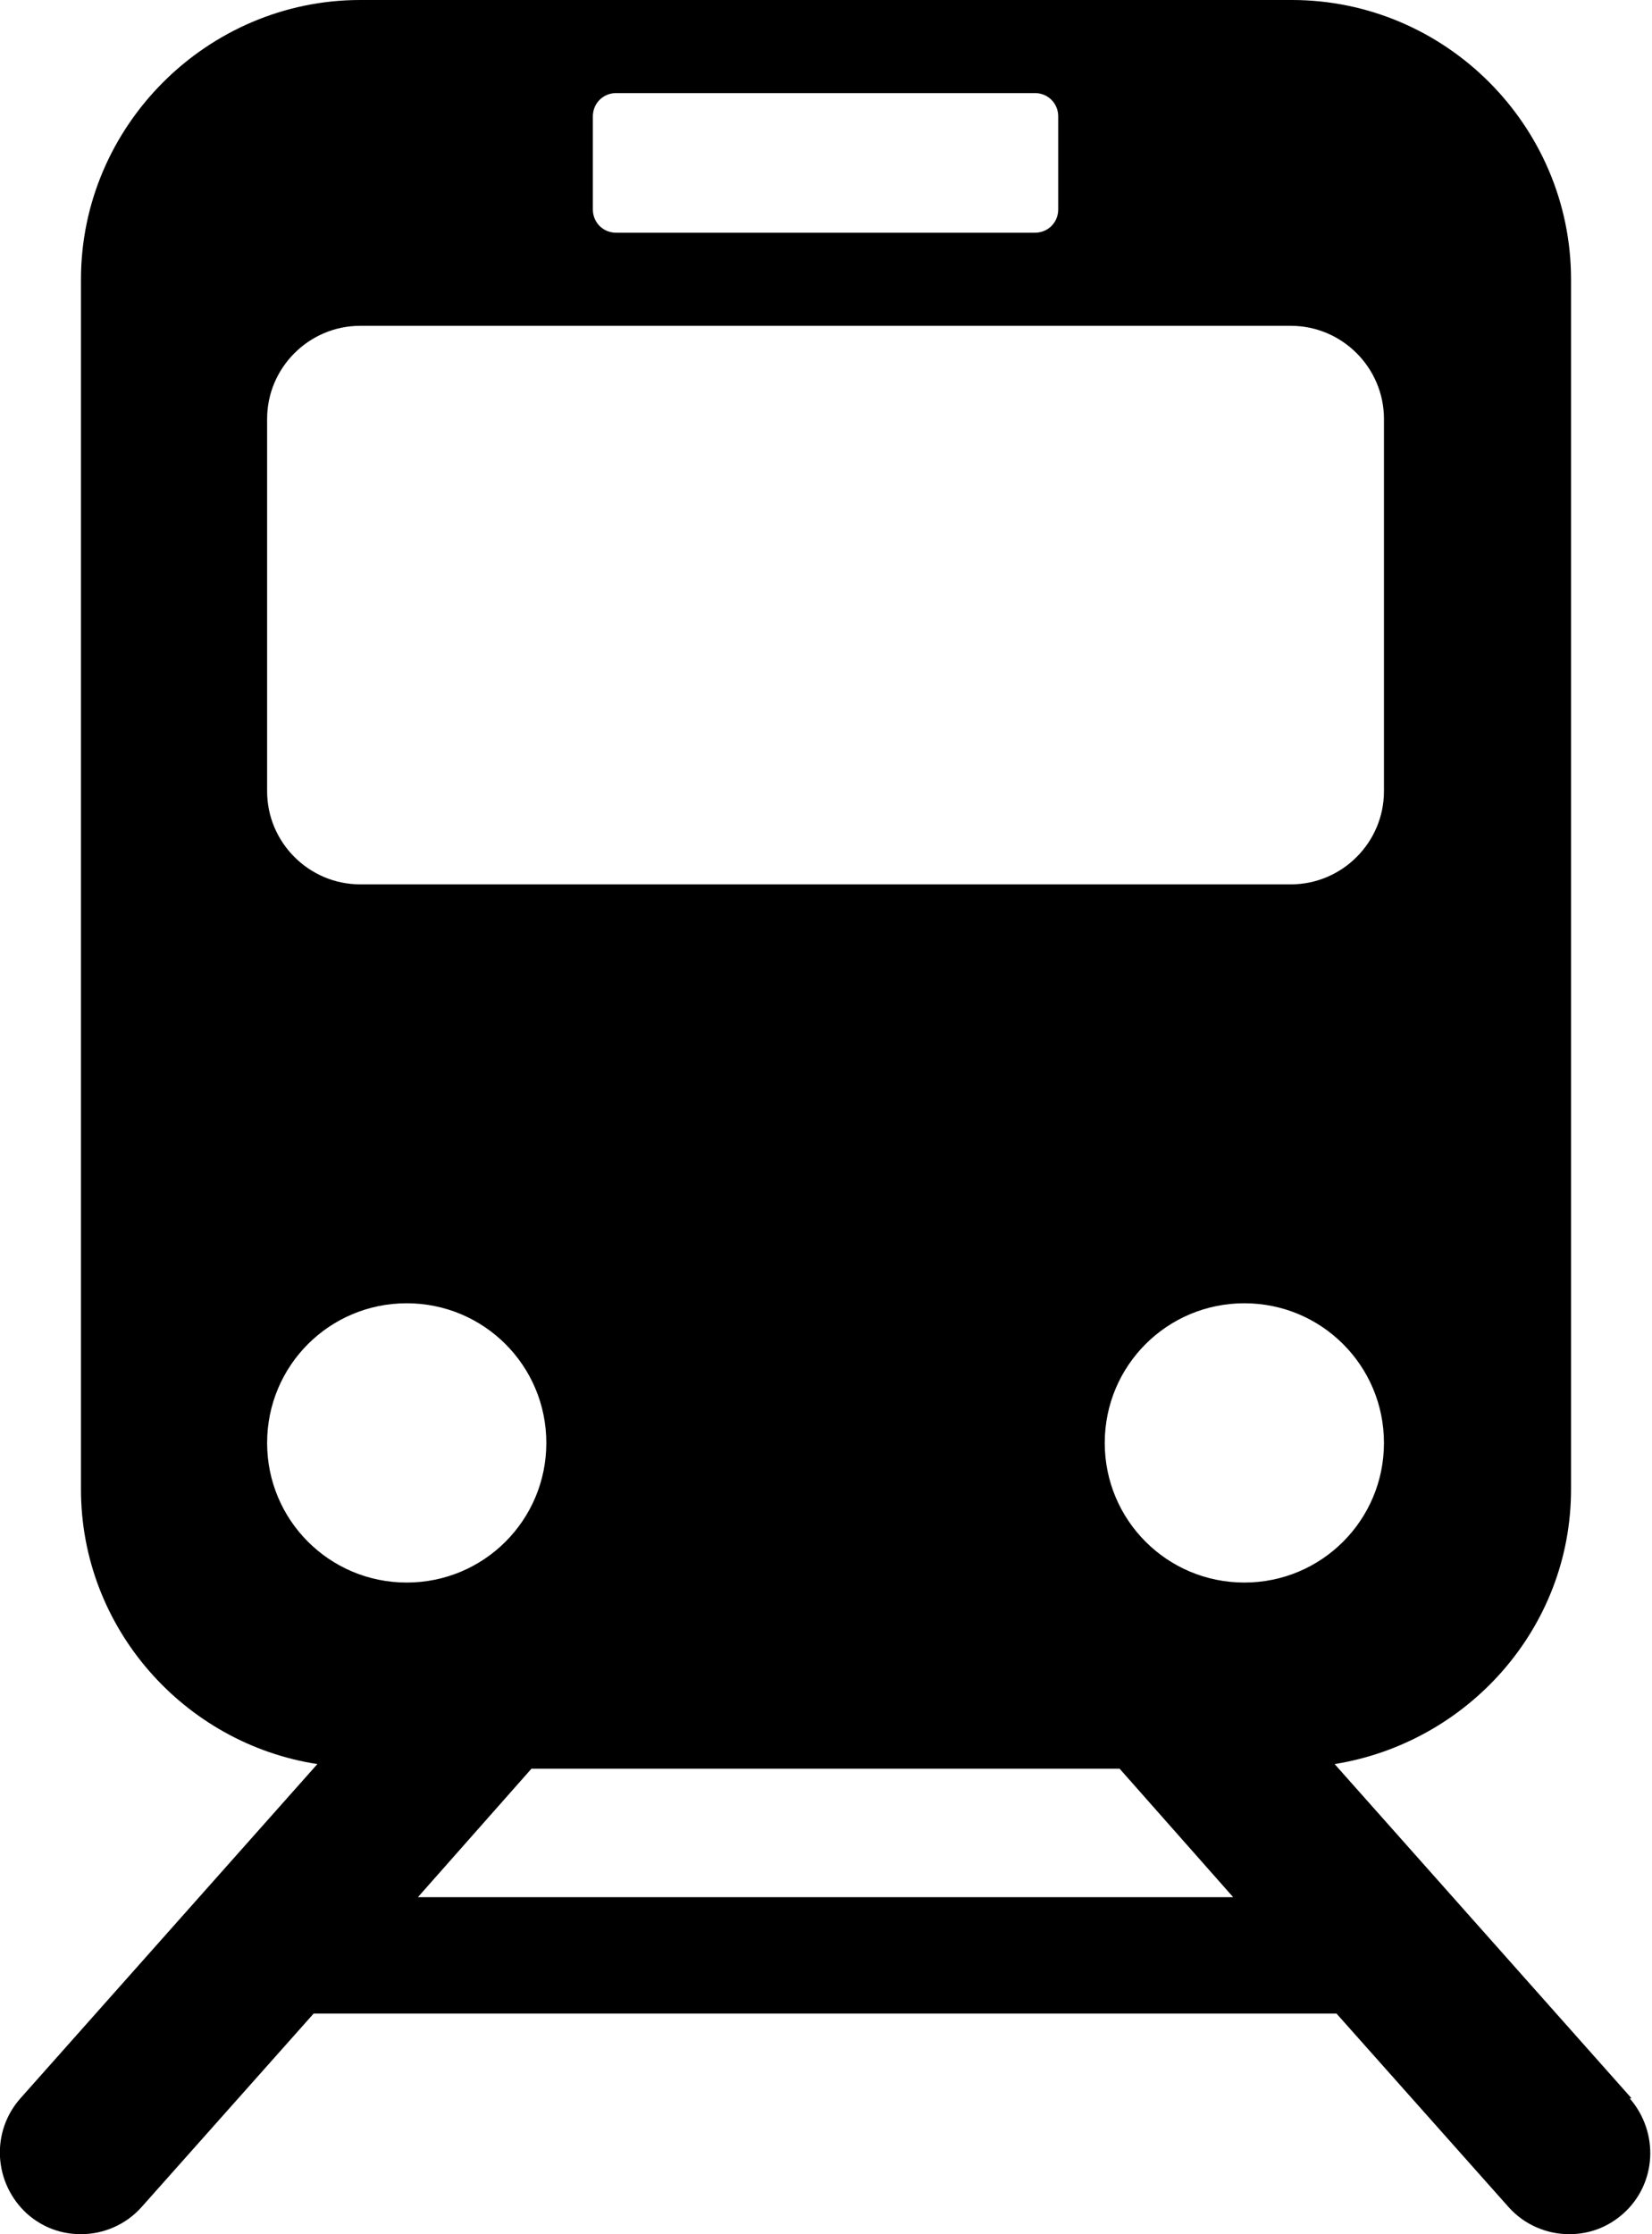 <?xml version="1.0" encoding="UTF-8"?>
<svg id="Layer_2" data-name="Layer 2" xmlns="http://www.w3.org/2000/svg" viewBox="0 0 17.75 24">
  <g id="Layer_1-2" data-name="Layer 1">
    <path d="M17.53,22.54l-3.19-3.59c1.43-.23,2.54-1.46,2.54-2.95V3c0-1.65-1.35-3-3-3H3.87C2.23,0,.87,1.35.87,3v13c0,1.49,1.11,2.73,2.54,2.95L.22,22.54c-.32.36-.29.91.07,1.24.17.15.37.22.58.22.24,0,.48-.1.65-.29l1.85-2.08h10.99l1.85,2.08c.17.19.41.29.65.29.21,0,.41-.07.58-.22.36-.32.39-.87.07-1.24ZM13.37,17c-.83,0-1.5-.67-1.5-1.5s.67-1.5,1.5-1.5,1.5.67,1.5,1.5-.67,1.5-1.5,1.5ZM6.37,1.25c0-.14.11-.25.25-.25h4.5c.14,0,.25.11.25.25v1c0,.14-.11.25-.25.25h-4.5c-.14,0-.25-.11-.25-.25v-1ZM2.87,4.5c0-.55.45-1,1-1h10c.55,0,1,.45,1,1v4c0,.55-.45,1-1,1H3.87c-.55,0-1-.45-1-1v-4ZM2.87,15.5c0-.83.67-1.5,1.5-1.5s1.5.67,1.5,1.5-.67,1.5-1.5,1.5-1.5-.67-1.5-1.5ZM8.87,20.38h-4.38l1.22-1.38h6.32l1.22,1.38h-4.38Z"/>
  </g>
</svg>